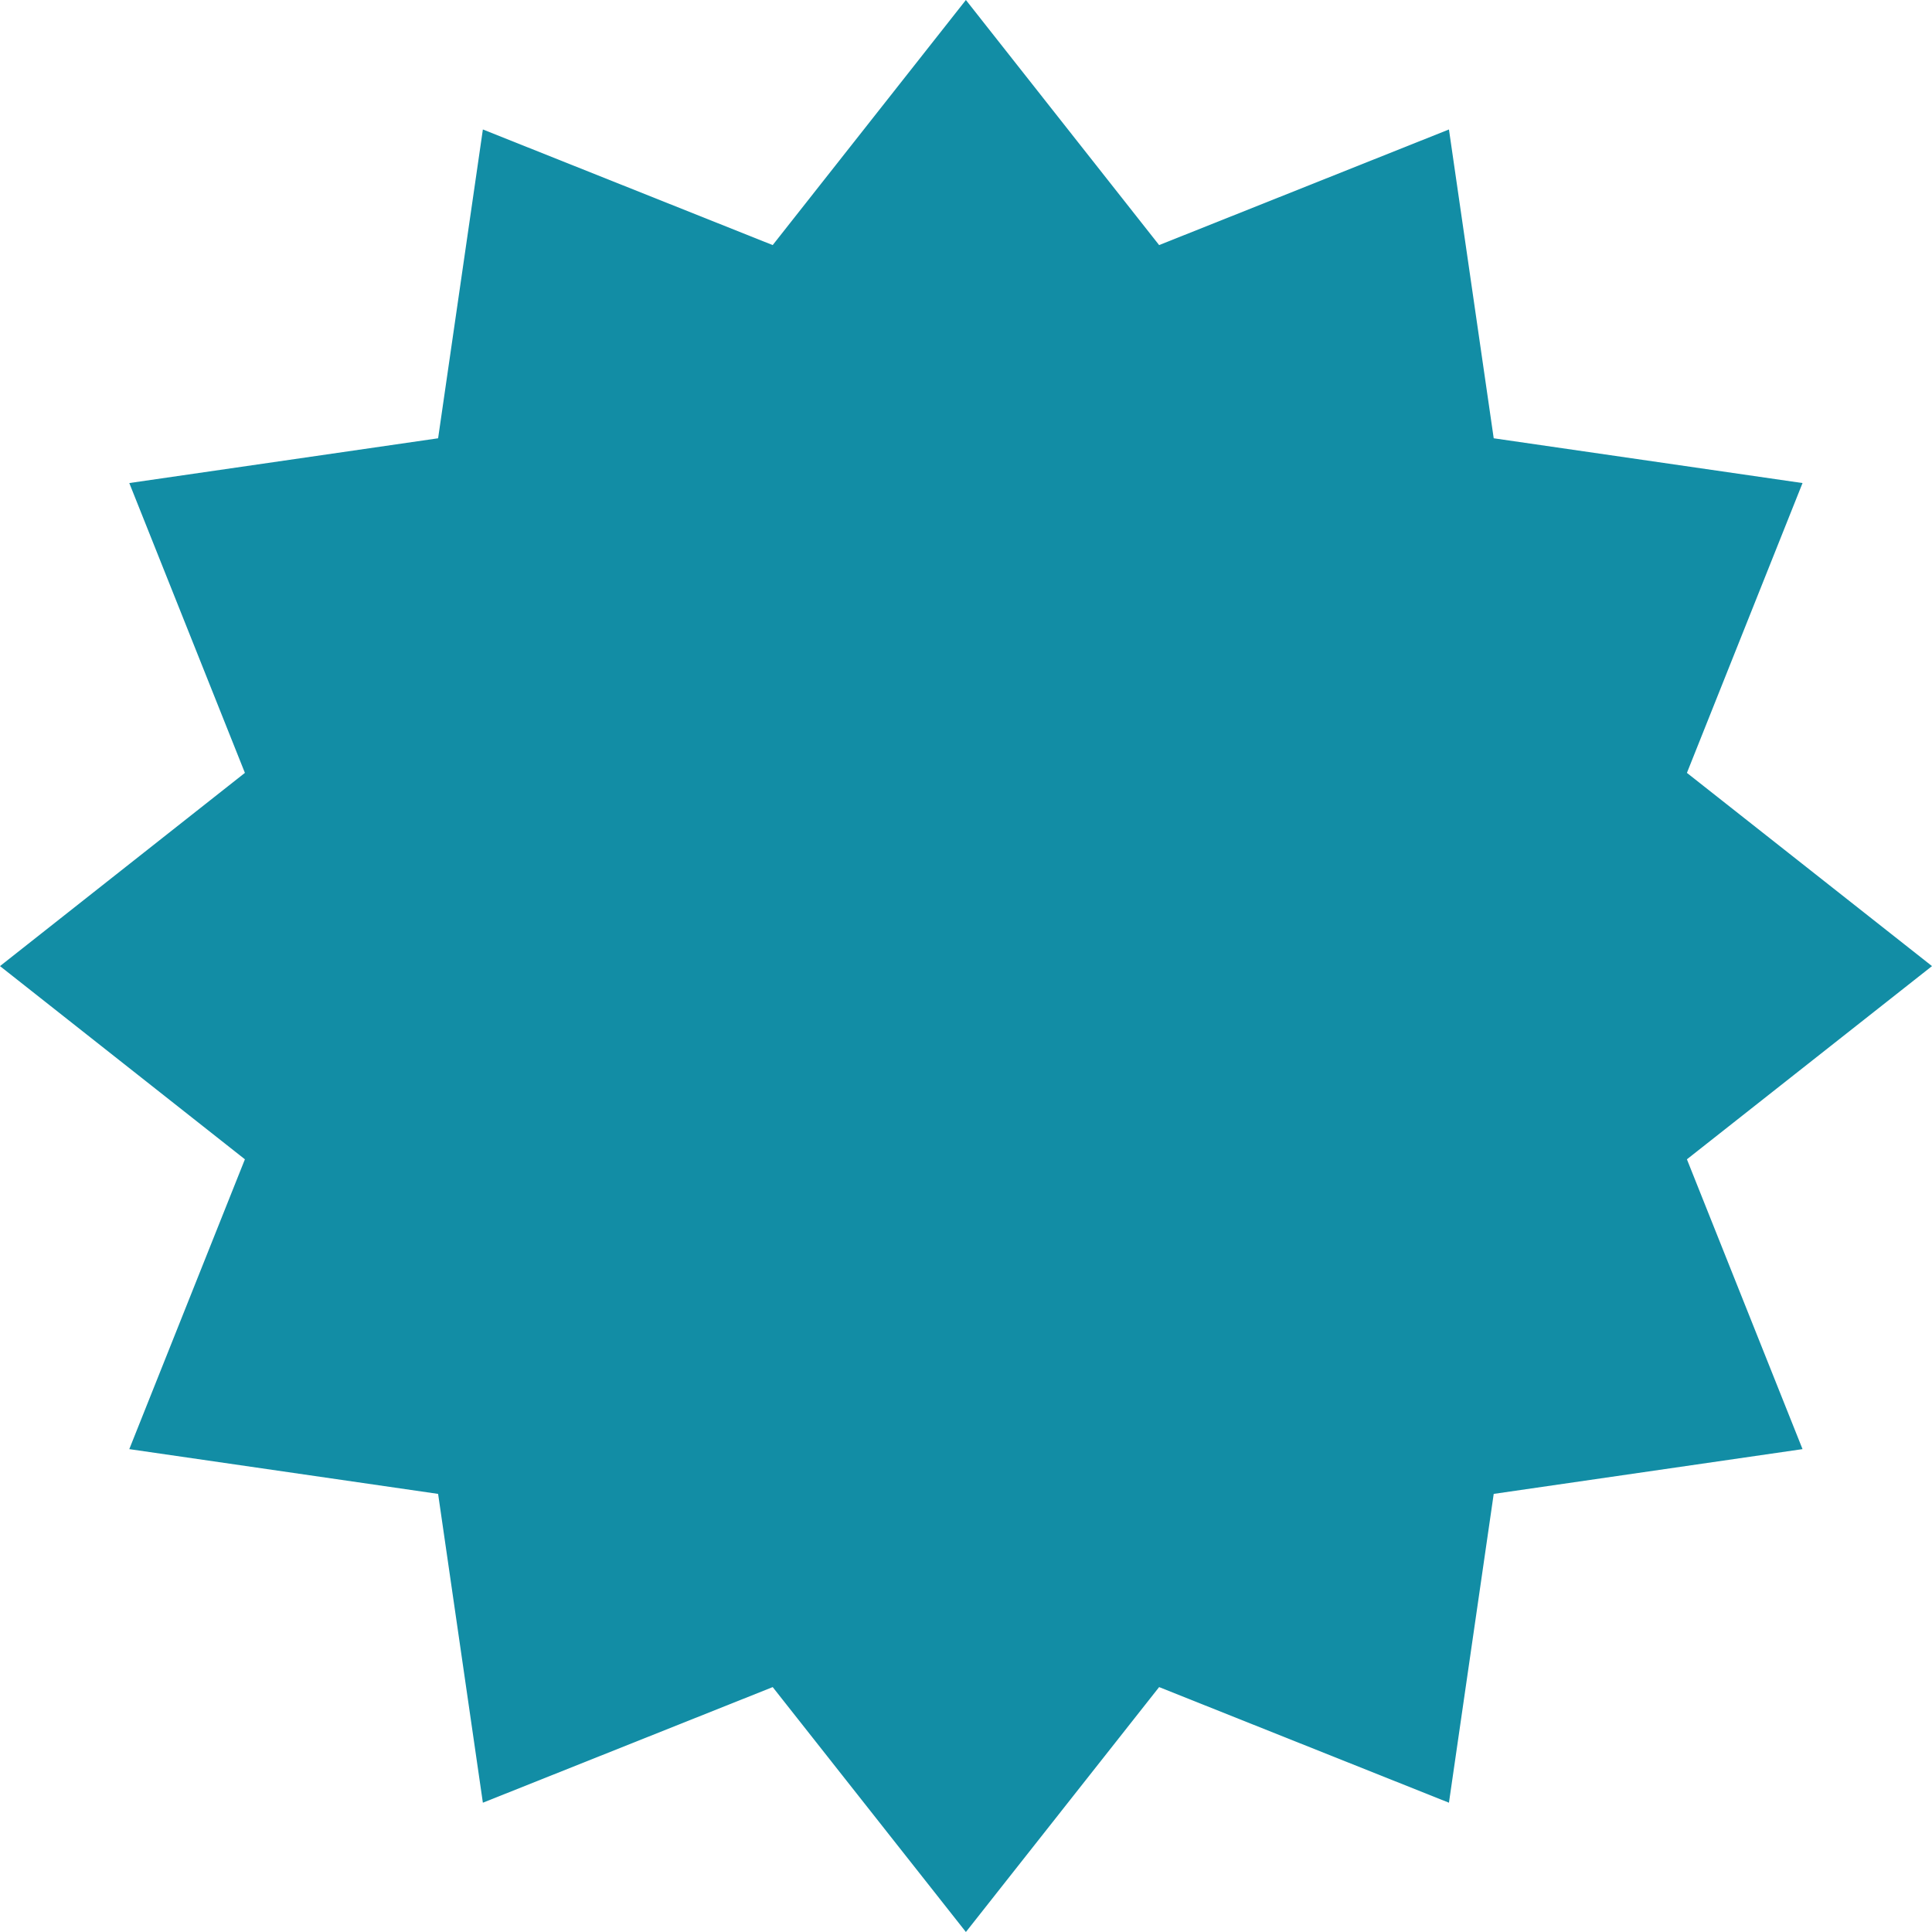 <svg width="76" height="76" viewBox="0 0 76 76" fill="none" xmlns="http://www.w3.org/2000/svg">
<path d="M37.996 0L45.597 9.641L56.998 5.093L58.759 17.241L70.907 19.002L66.359 30.403L76 38.004L66.359 45.604L70.907 57.005L58.759 58.766L56.998 70.914L45.597 66.366L37.996 76L30.396 66.366L18.995 70.914L17.234 58.766L5.086 57.005L9.634 45.604L0 38.004L9.634 30.403L5.086 19.002L17.234 17.241L18.995 5.093L30.396 9.641L37.996 0Z" fill="#128DA5"/>
</svg>
